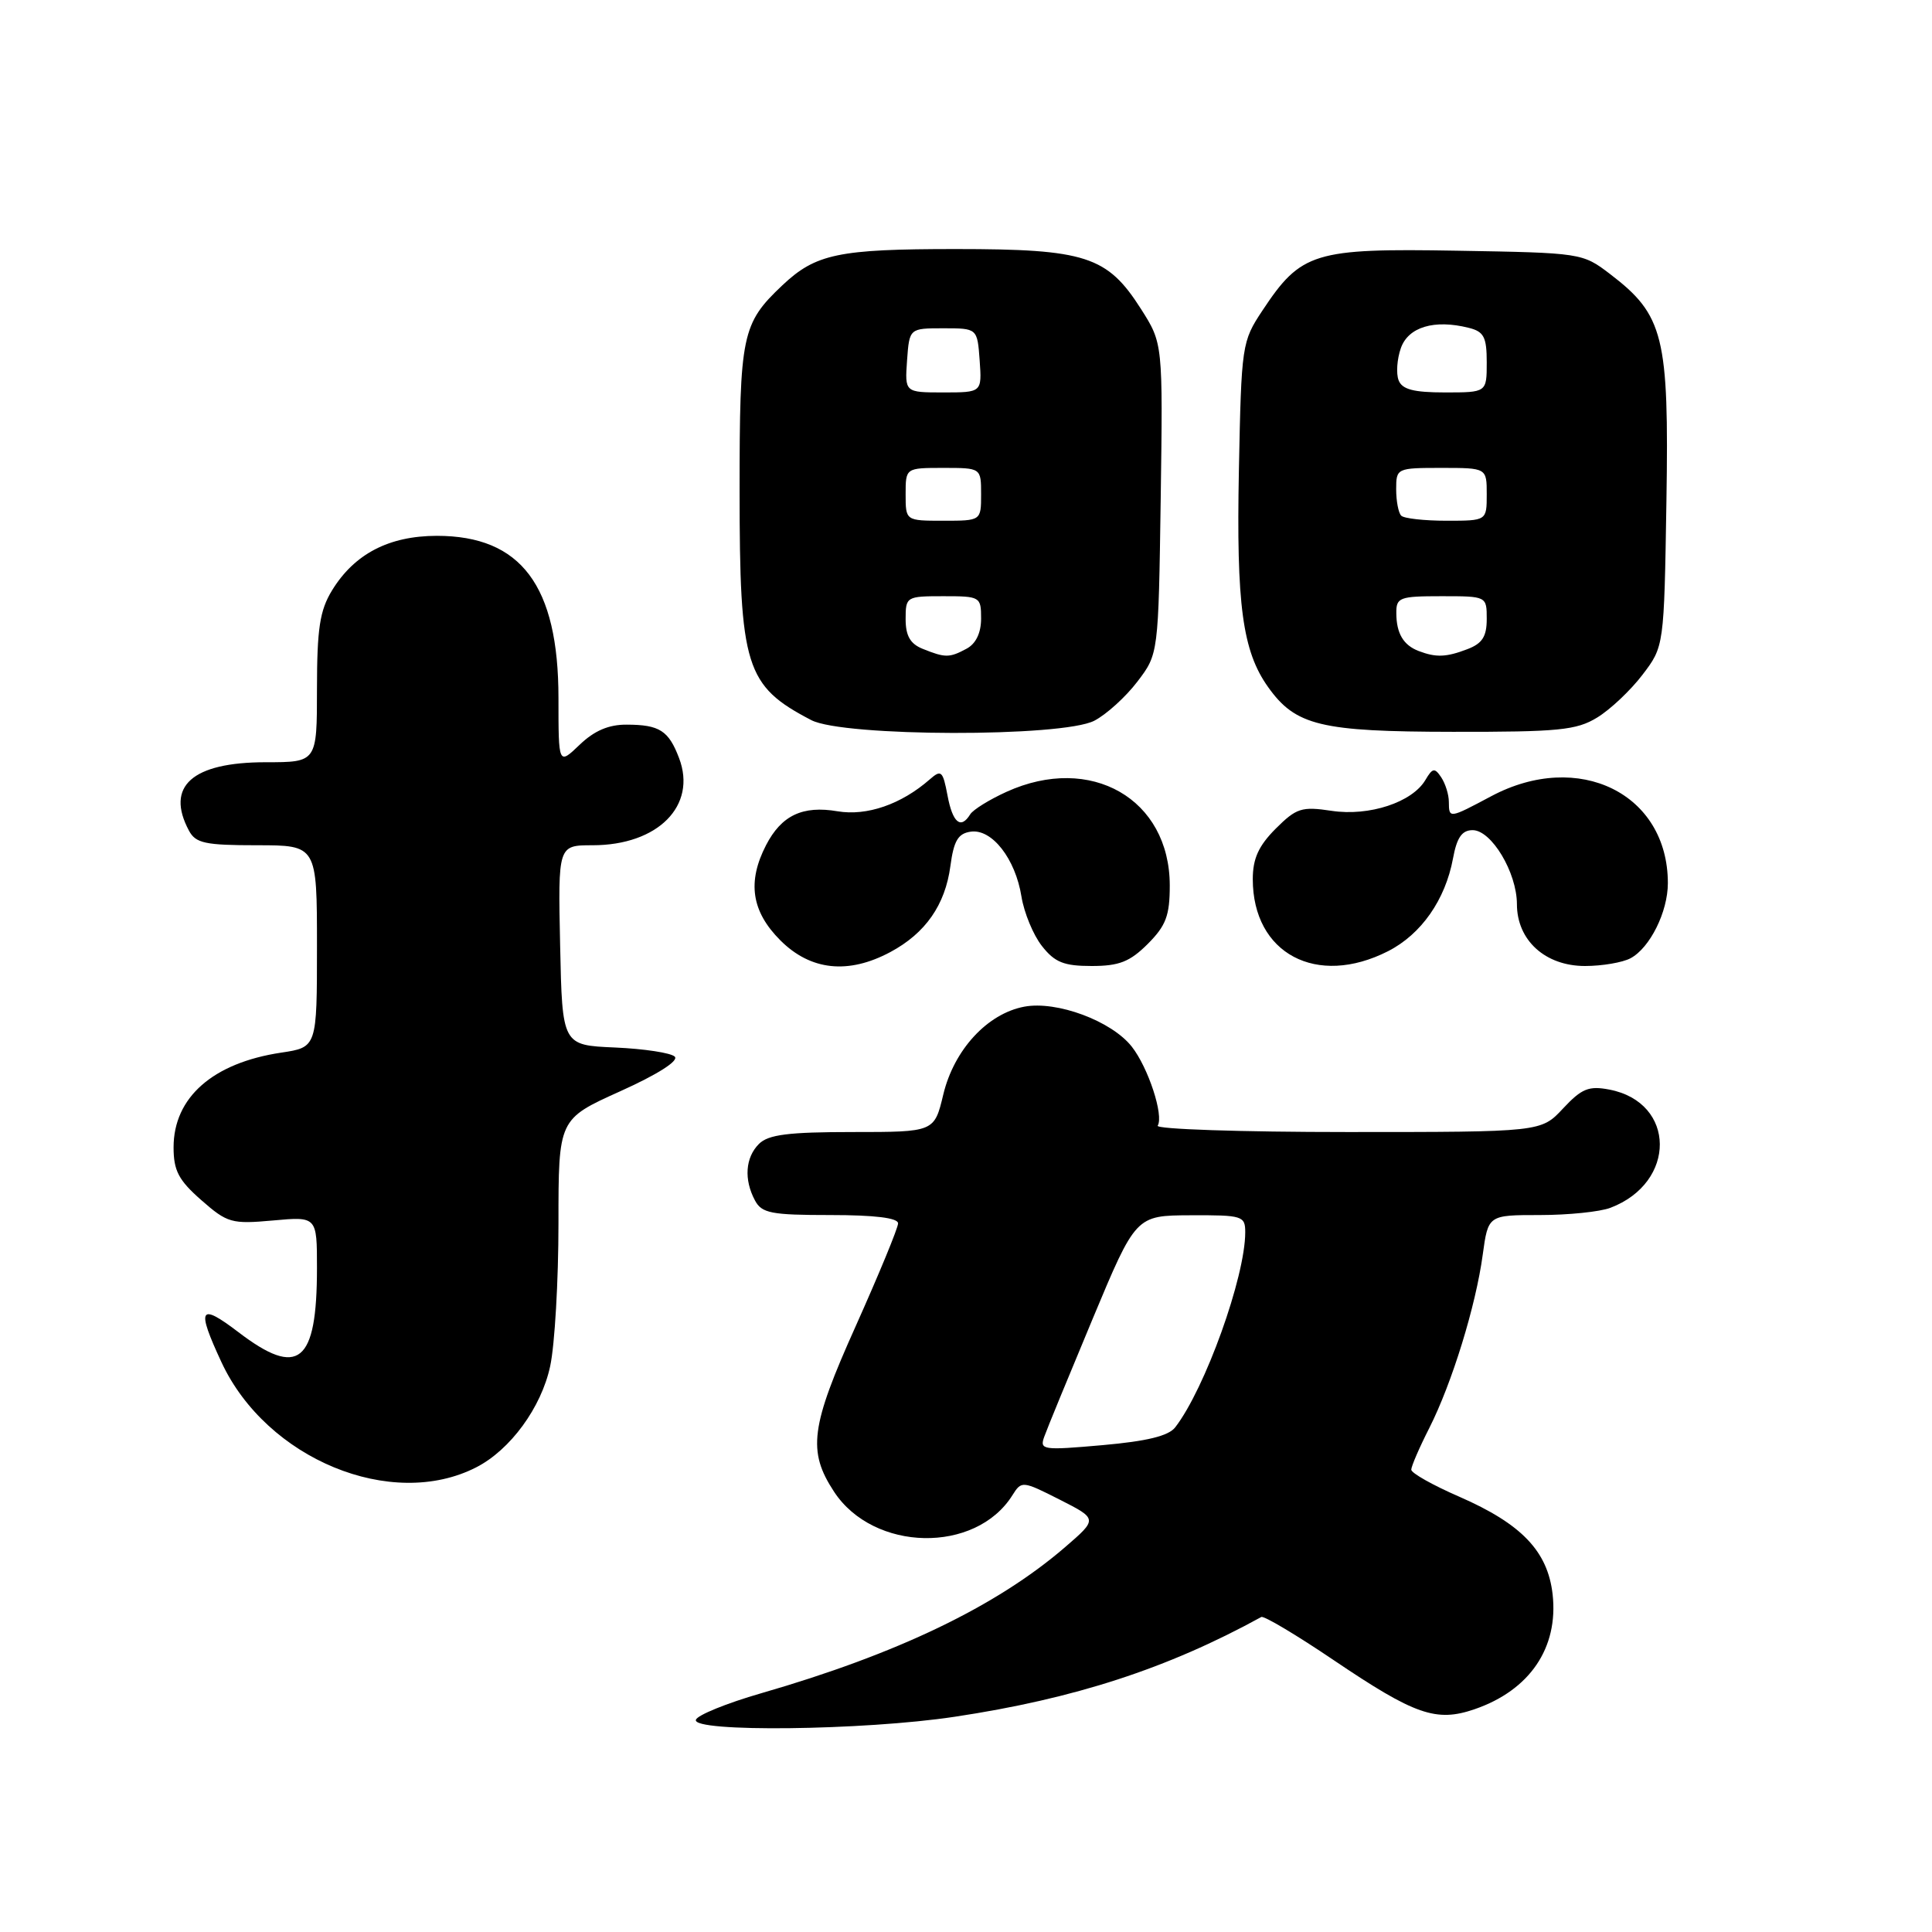<?xml version="1.0" encoding="UTF-8" standalone="no"?>
<!DOCTYPE svg PUBLIC "-//W3C//DTD SVG 1.1//EN" "http://www.w3.org/Graphics/SVG/1.1/DTD/svg11.dtd" >
<svg xmlns="http://www.w3.org/2000/svg" xmlns:xlink="http://www.w3.org/1999/xlink" version="1.1" viewBox="0 0 256 256">
 <g >
 <path fill="currentColor"
d=" M 126.50 227.48 C 142.38 225.09 154.69 221.09 167.13 214.26 C 167.47 214.07 171.80 216.65 176.74 219.99 C 187.48 227.24 190.30 228.23 195.39 226.48 C 202.71 223.96 206.52 218.34 205.73 211.26 C 205.08 205.54 201.62 201.93 193.36 198.32 C 189.86 196.80 187.00 195.19 187.00 194.74 C 187.00 194.30 188.07 191.81 189.39 189.22 C 192.40 183.26 195.55 173.05 196.47 166.25 C 197.19 161.00 197.19 161.00 204.03 161.00 C 207.79 161.00 212.01 160.57 213.39 160.04 C 222.18 156.70 222.09 146.09 213.27 144.38 C 210.52 143.85 209.59 144.23 207.11 146.88 C 204.20 150.00 204.20 150.00 178.54 150.00 C 164.43 150.00 153.12 149.62 153.40 149.16 C 154.23 147.81 152.15 141.47 149.97 138.69 C 147.29 135.28 140.03 132.58 135.72 133.39 C 130.83 134.31 126.41 139.10 124.99 145.03 C 123.80 150.00 123.80 150.00 112.97 150.00 C 104.46 150.00 101.81 150.34 100.57 151.57 C 98.76 153.38 98.55 156.29 100.04 159.07 C 100.94 160.76 102.20 161.00 110.04 161.00 C 115.90 161.00 119.00 161.38 119.00 162.10 C 119.00 162.71 116.47 168.83 113.39 175.71 C 107.40 189.04 106.98 192.27 110.51 197.65 C 115.75 205.65 129.29 205.91 134.16 198.11 C 135.36 196.20 135.48 196.21 140.42 198.71 C 145.46 201.27 145.46 201.27 141.09 205.04 C 132.00 212.86 118.89 219.16 100.84 224.37 C 96.30 225.68 92.41 227.26 92.21 227.88 C 91.65 229.56 114.44 229.30 126.50 227.48 Z  M 63.10 194.43 C 67.62 192.12 71.73 186.50 72.90 181.03 C 73.51 178.21 74.00 169.69 74.00 162.09 C 74.00 148.29 74.00 148.29 82.16 144.61 C 87.09 142.39 89.97 140.57 89.41 140.01 C 88.91 139.51 85.35 138.97 81.50 138.80 C 74.50 138.50 74.50 138.50 74.22 125.25 C 73.94 112.00 73.94 112.00 78.52 112.00 C 87.18 112.00 92.38 106.76 89.98 100.45 C 88.60 96.81 87.39 96.03 83.05 96.02 C 80.66 96.00 78.75 96.82 76.80 98.69 C 74.00 101.37 74.00 101.37 74.00 92.50 C 74.00 77.60 69.05 71.00 57.88 71.00 C 51.53 71.01 46.95 73.40 43.99 78.24 C 42.37 80.90 42.01 83.29 42.00 91.25 C 42.00 101.00 42.00 101.00 35.22 101.00 C 25.46 101.00 21.89 104.18 25.04 110.07 C 25.93 111.73 27.18 112.00 34.04 112.00 C 42.00 112.00 42.00 112.00 42.00 125.39 C 42.00 138.77 42.00 138.77 37.26 139.48 C 28.20 140.84 23.00 145.42 23.00 152.03 C 23.00 155.11 23.66 156.38 26.67 159.02 C 30.13 162.06 30.69 162.21 36.17 161.72 C 42.00 161.19 42.00 161.19 42.00 168.03 C 42.00 180.64 39.57 182.61 31.58 176.51 C 26.41 172.57 26.00 173.31 29.35 180.51 C 35.32 193.33 51.89 200.17 63.10 194.43 Z  M 117.98 126.15 C 122.63 123.66 125.24 119.91 125.93 114.77 C 126.38 111.39 126.95 110.44 128.63 110.20 C 131.44 109.80 134.55 113.79 135.35 118.81 C 135.70 120.95 136.91 123.89 138.06 125.35 C 139.76 127.52 140.97 128.00 144.65 128.00 C 148.29 128.00 149.71 127.44 152.08 125.08 C 154.50 122.65 155.00 121.33 155.00 117.33 C 154.99 105.85 144.53 99.85 133.37 104.92 C 131.10 105.95 128.94 107.29 128.56 107.90 C 127.31 109.93 126.23 109.03 125.55 105.40 C 124.93 102.13 124.72 101.94 123.19 103.28 C 119.42 106.58 114.87 108.15 110.98 107.50 C 106.35 106.71 103.55 108.04 101.51 111.98 C 98.99 116.86 99.57 120.77 103.40 124.60 C 107.41 128.61 112.40 129.14 117.98 126.15 Z  M 183.94 126.03 C 188.32 123.79 191.51 119.24 192.53 113.75 C 193.04 110.97 193.72 110.00 195.13 110.00 C 197.63 110.00 200.99 115.61 201.00 119.80 C 201.00 124.59 204.75 128.00 210.02 128.00 C 212.28 128.00 215.00 127.54 216.06 126.97 C 218.63 125.59 221.00 120.82 221.00 117.02 C 221.00 105.16 209.18 99.34 197.60 105.50 C 192.00 108.48 192.00 108.48 191.98 106.25 C 191.98 105.29 191.52 103.83 190.97 103.00 C 190.10 101.70 189.82 101.75 188.88 103.34 C 187.14 106.31 181.43 108.19 176.45 107.44 C 172.47 106.84 171.78 107.07 169.03 109.81 C 166.77 112.08 166.00 113.77 166.00 116.49 C 166.00 126.36 174.47 130.86 183.94 126.03 Z  M 145.00 95.50 C 146.59 94.68 149.16 92.35 150.70 90.33 C 153.50 86.66 153.50 86.66 153.80 66.08 C 154.09 45.50 154.09 45.50 151.18 40.93 C 146.72 33.93 143.86 33.00 126.66 33.00 C 111.08 33.00 108.09 33.63 103.66 37.81 C 98.30 42.88 98.00 44.34 98.00 64.98 C 98.00 88.40 98.77 90.87 107.50 95.42 C 111.75 97.64 140.75 97.70 145.00 95.50 Z  M 211.63 95.08 C 213.36 94.03 216.06 91.48 217.63 89.42 C 220.50 85.66 220.50 85.66 220.81 66.41 C 221.16 44.55 220.46 41.75 213.34 36.31 C 209.69 33.52 209.52 33.50 193.08 33.22 C 174.12 32.89 172.40 33.42 167.29 41.13 C 164.55 45.26 164.49 45.68 164.16 62.30 C 163.81 80.15 164.63 86.27 168.03 91.04 C 171.67 96.15 174.98 96.95 192.50 96.97 C 206.51 96.99 208.89 96.76 211.63 95.08 Z  M 138.37 190.37 C 138.73 189.34 141.62 182.33 144.77 174.78 C 150.50 161.06 150.50 161.06 157.75 161.03 C 164.65 161.00 165.00 161.11 165.00 163.29 C 165.00 169.20 159.67 184.03 155.72 189.13 C 154.84 190.27 151.97 190.97 146.08 191.49 C 138.16 192.19 137.73 192.13 138.37 190.37 Z  M 122.25 85.97 C 120.61 85.31 120.00 84.24 120.00 82.03 C 120.00 79.06 120.10 79.00 125.00 79.00 C 129.88 79.00 130.00 79.07 130.00 81.96 C 130.00 83.87 129.31 85.30 128.07 85.96 C 125.80 87.18 125.25 87.18 122.25 85.97 Z  M 120.00 65.50 C 120.00 62.00 120.00 62.00 125.00 62.00 C 130.00 62.00 130.00 62.00 130.00 65.50 C 130.00 69.00 130.00 69.00 125.00 69.00 C 120.00 69.00 120.00 69.00 120.00 65.50 Z  M 120.19 47.75 C 120.50 43.50 120.50 43.50 125.00 43.50 C 129.50 43.50 129.50 43.50 129.81 47.75 C 130.11 52.00 130.11 52.00 125.00 52.00 C 119.89 52.00 119.89 52.00 120.19 47.75 Z  M 188.00 86.27 C 185.96 85.50 185.03 83.93 185.02 81.25 C 185.00 79.16 185.44 79.00 191.00 79.00 C 197.00 79.00 197.00 79.00 197.00 82.02 C 197.00 84.35 196.41 85.27 194.43 86.02 C 191.63 87.09 190.29 87.14 188.00 86.27 Z  M 185.67 68.33 C 185.30 67.97 185.00 66.39 185.00 64.83 C 185.00 62.04 185.08 62.00 191.00 62.00 C 197.00 62.00 197.00 62.00 197.00 65.50 C 197.00 69.00 197.00 69.00 191.67 69.00 C 188.73 69.00 186.03 68.70 185.67 68.33 Z  M 185.32 50.38 C 184.98 49.49 185.11 47.58 185.62 46.13 C 186.60 43.33 190.05 42.29 194.62 43.44 C 196.63 43.94 197.00 44.66 197.00 48.02 C 197.00 52.00 197.00 52.00 191.47 52.00 C 187.30 52.00 185.78 51.60 185.32 50.38 Z "/>
</g>
</svg>
